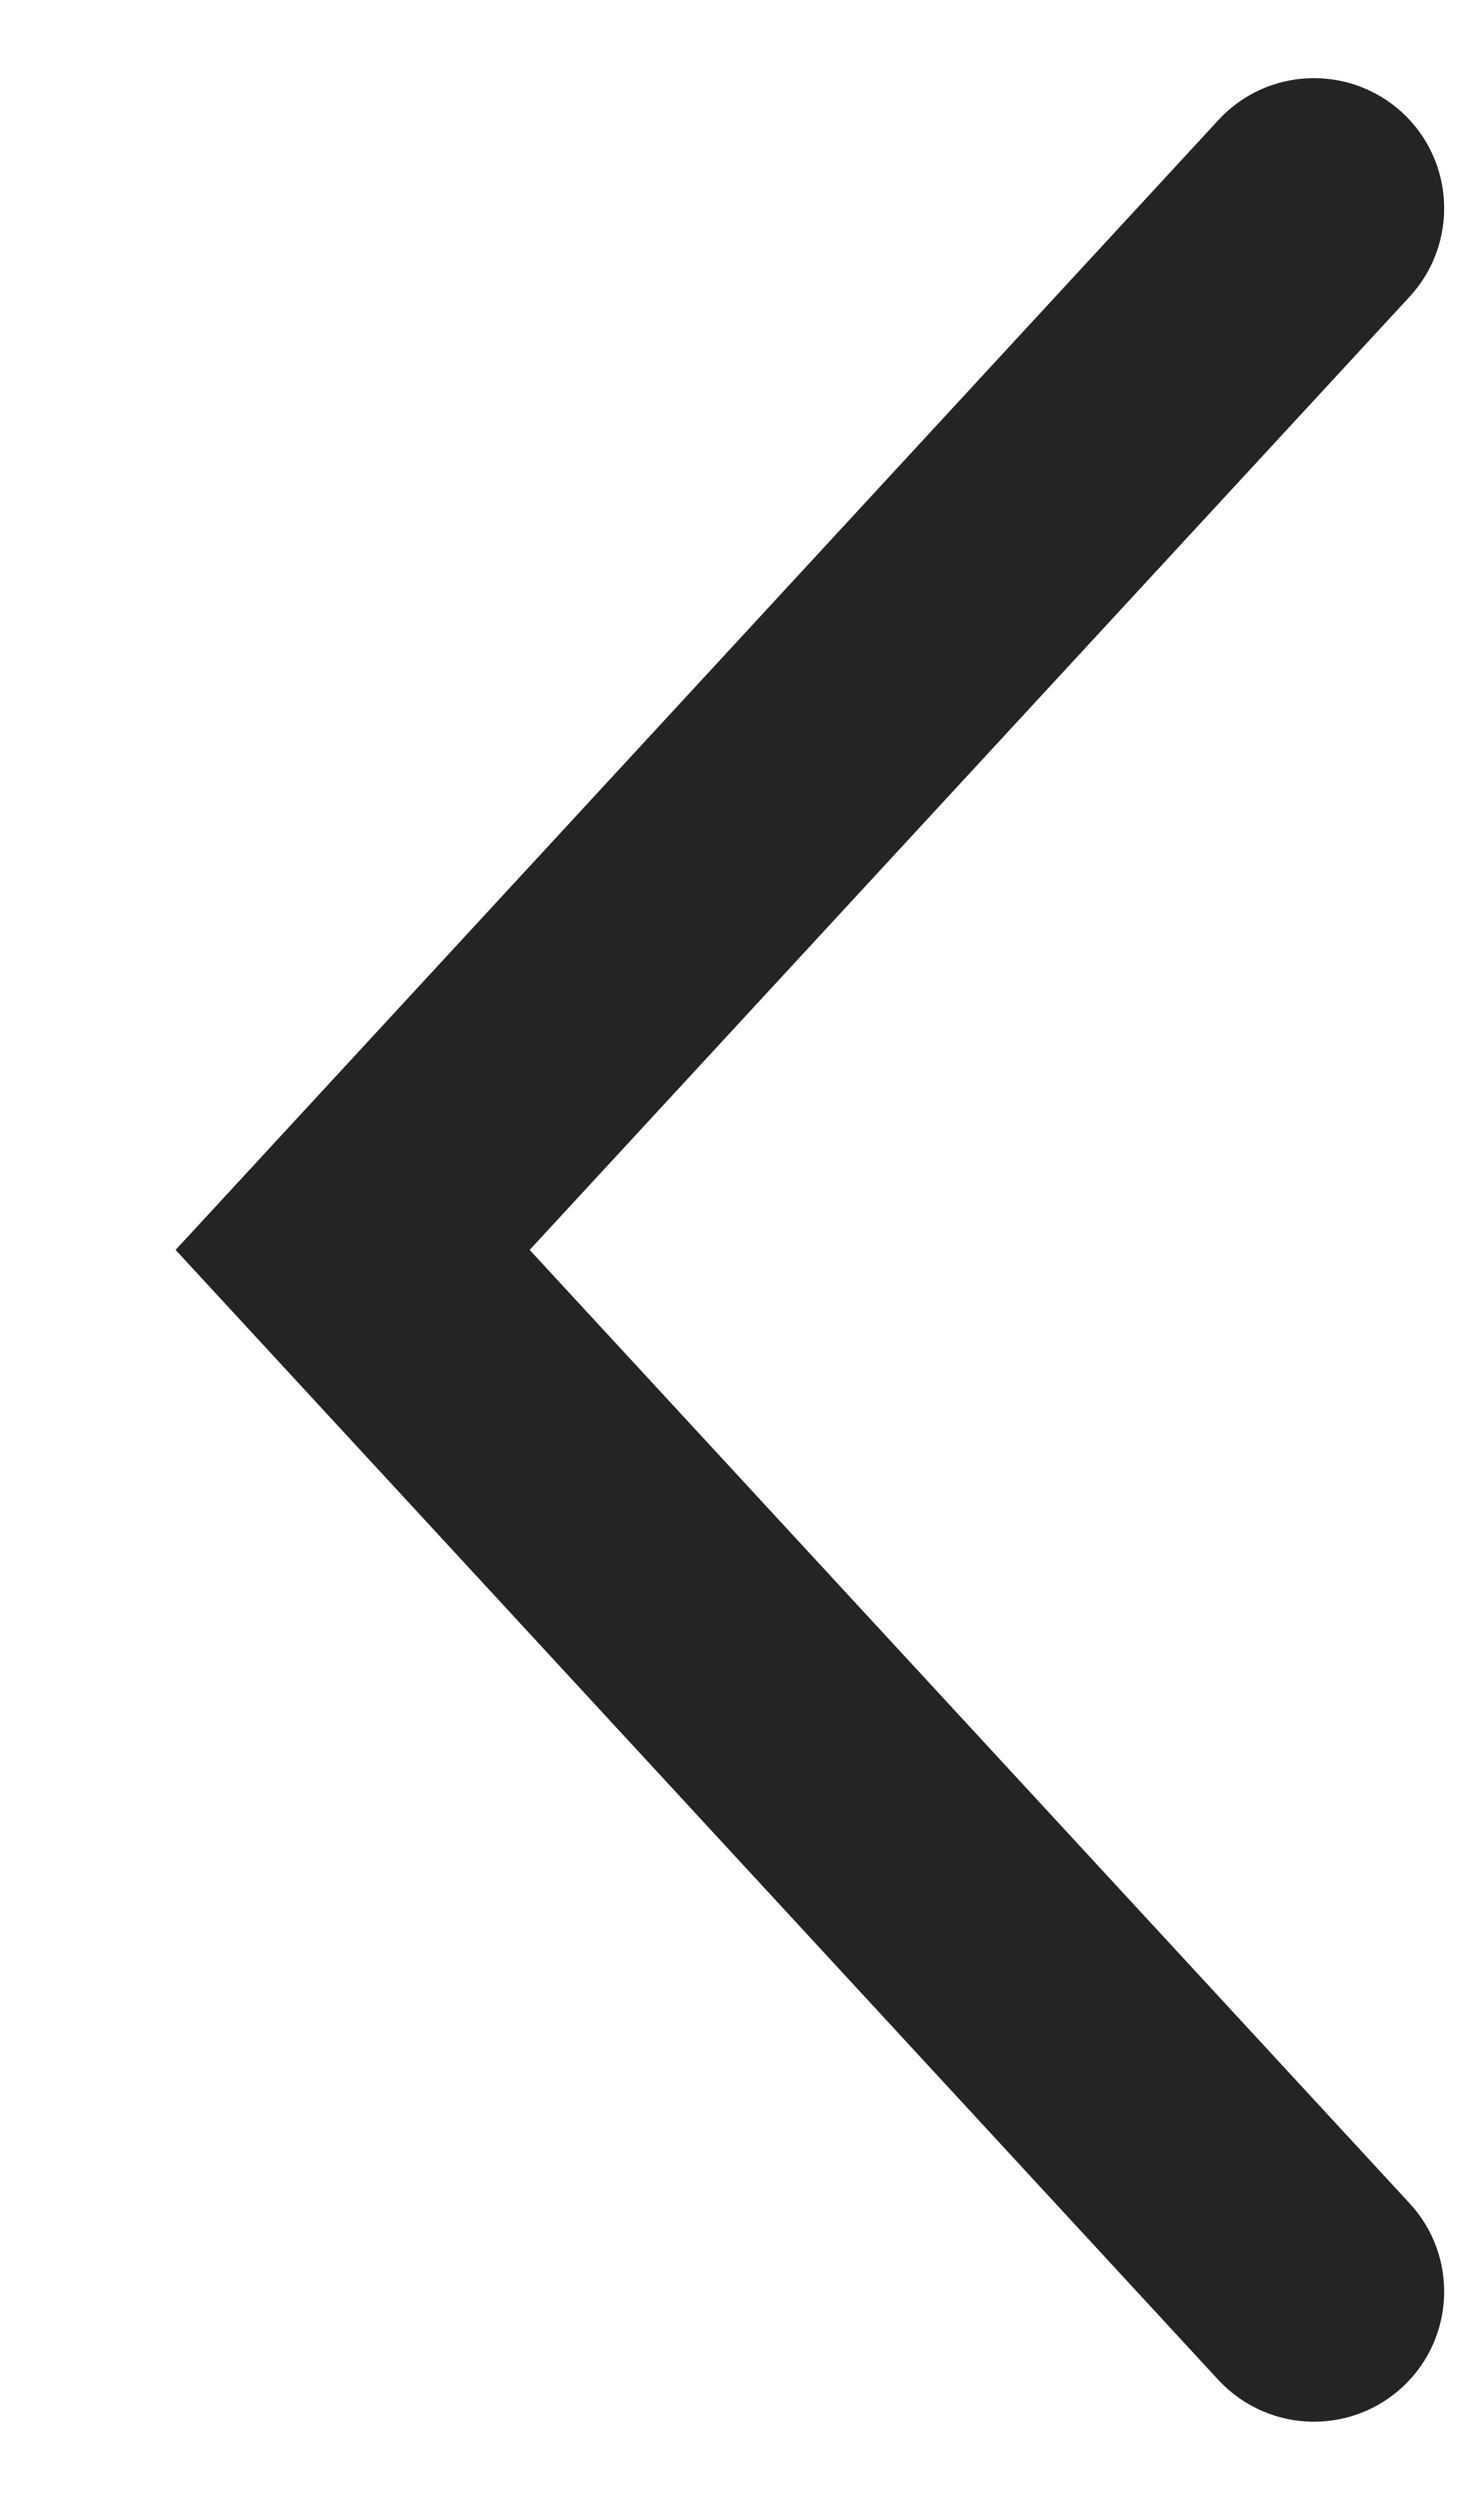 <svg width="7" height="12" viewBox="0 0 7 12" fill="none" xmlns="http://www.w3.org/2000/svg">
<path fill-rule="evenodd" clip-rule="evenodd" d="M2.543 6L6.768 1.424C7.002 1.17 6.986 0.775 6.733 0.541C6.479 0.307 6.083 0.322 5.849 0.577L0.843 6L5.849 11.424C5.973 11.557 6.14 11.625 6.308 11.625C6.46 11.625 6.613 11.57 6.733 11.459C6.986 11.225 7.002 10.83 6.768 10.577L2.543 6Z" fill="#242426"/>
</svg>
